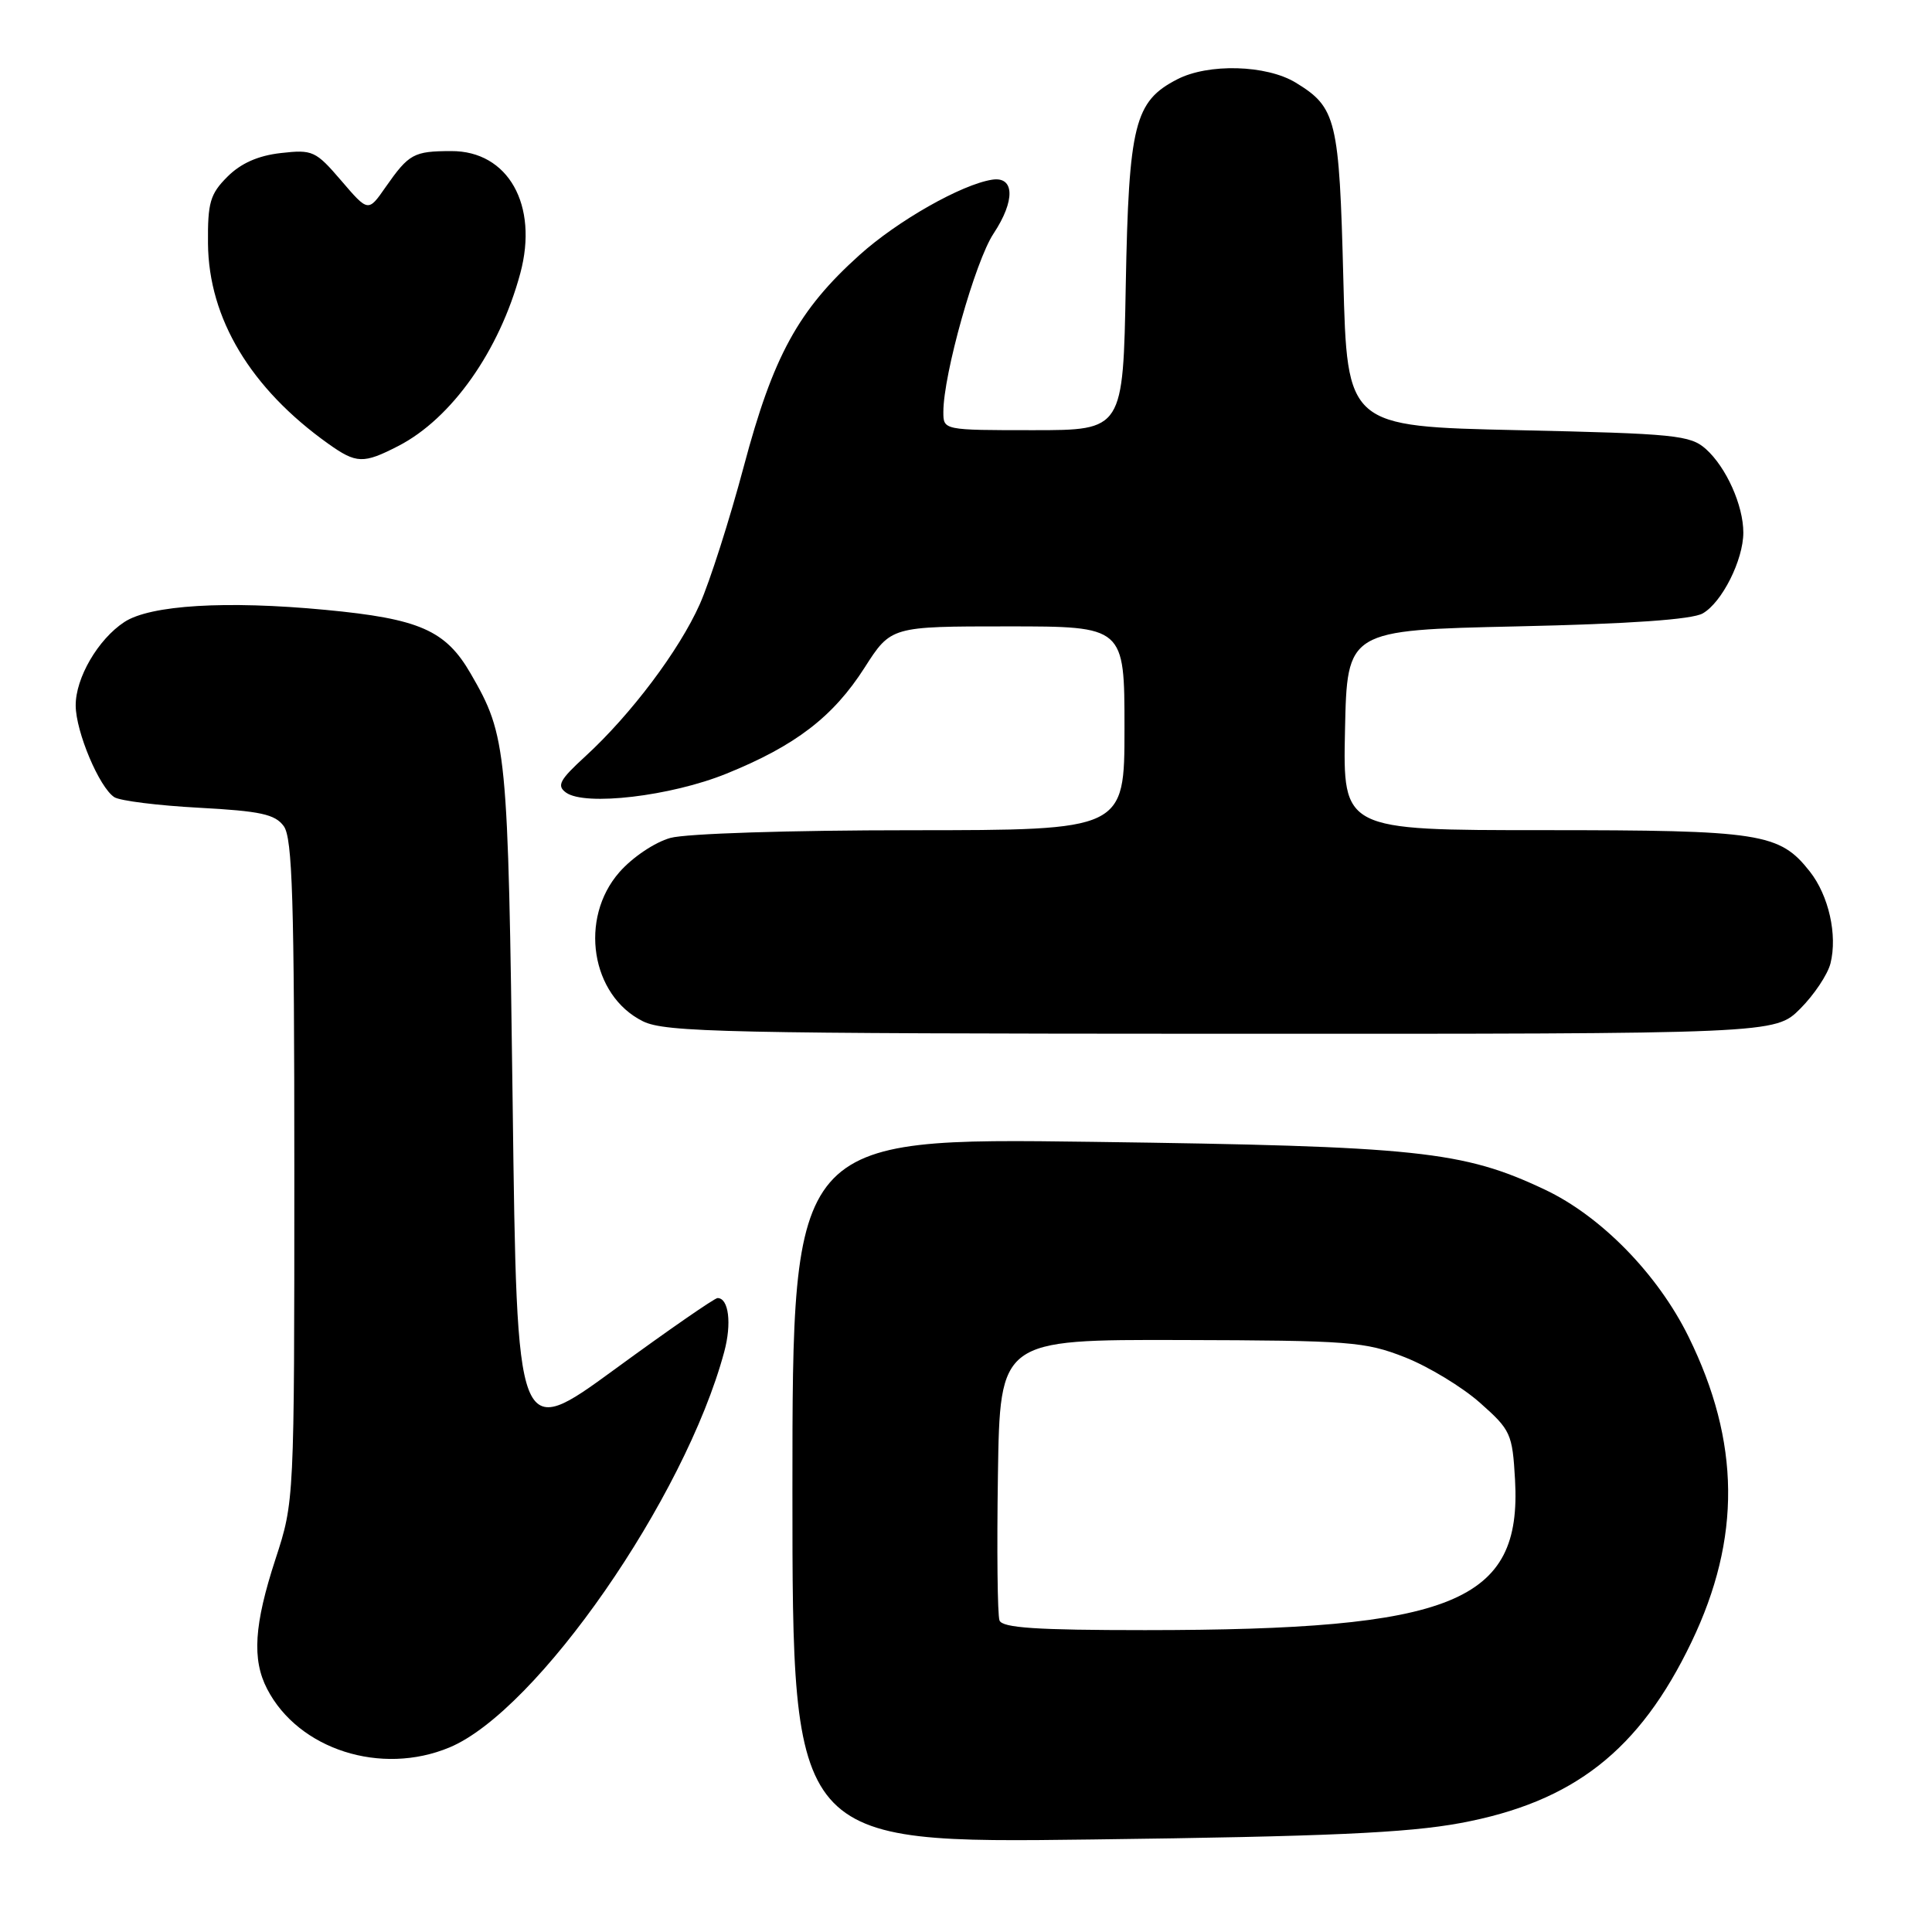 <?xml version="1.0" encoding="UTF-8" standalone="no"?>
<!DOCTYPE svg PUBLIC "-//W3C//DTD SVG 1.1//EN" "http://www.w3.org/Graphics/SVG/1.1/DTD/svg11.dtd" >
<svg xmlns="http://www.w3.org/2000/svg" xmlns:xlink="http://www.w3.org/1999/xlink" version="1.1" viewBox="0 0 256 256">
 <g >
 <path fill="currentColor"
d=" M 193.49 241.57 C 208.50 238.79 217.24 231.95 224.13 217.58 C 230.73 203.83 230.61 191.07 223.74 177.12 C 219.66 168.83 212.14 161.14 204.68 157.62 C 193.83 152.50 187.92 151.88 144.75 151.30 C 105.00 150.77 105.00 150.77 105.00 197.51 C 105.00 244.25 105.00 244.25 144.75 243.74 C 175.87 243.35 186.45 242.87 193.49 241.57 Z  M 59.57 231.54 C 71.17 226.69 90.75 198.50 95.96 179.14 C 96.98 175.37 96.56 172.00 95.08 172.00 C 94.69 172.00 88.55 176.25 81.44 181.45 C 68.50 190.90 68.50 190.90 67.93 146.20 C 67.32 99.05 67.18 97.58 62.37 89.26 C 59.05 83.51 55.59 81.99 43.12 80.81 C 29.95 79.56 19.91 80.17 16.48 82.42 C 13.00 84.70 10.00 89.84 10.03 93.50 C 10.05 96.97 13.16 104.35 15.15 105.63 C 15.89 106.11 20.93 106.74 26.35 107.03 C 34.52 107.47 36.45 107.89 37.60 109.47 C 38.75 111.04 39.00 119.26 39.00 155.16 C 39.00 198.94 39.00 198.94 36.50 206.60 C 33.67 215.27 33.37 219.89 35.40 223.80 C 39.55 231.82 50.50 235.33 59.57 231.54 Z  M 238.54 133.66 C 240.38 131.82 242.18 129.12 242.55 127.65 C 243.49 123.89 242.32 118.67 239.81 115.48 C 235.79 110.38 233.36 110.00 204.50 110.00 C 177.94 110.00 177.94 110.00 178.22 96.75 C 178.50 83.50 178.50 83.50 201.00 83.00 C 215.97 82.67 224.21 82.09 225.62 81.28 C 228.18 79.82 231.00 74.19 231.00 70.57 C 231.00 66.96 228.73 61.91 226.04 59.50 C 223.97 57.66 221.98 57.46 201.15 57.00 C 178.50 56.50 178.50 56.50 178.00 37.00 C 177.46 15.79 177.08 14.24 171.69 10.95 C 167.81 8.59 160.11 8.37 155.97 10.52 C 150.33 13.43 149.57 16.47 149.17 37.75 C 148.82 57.00 148.82 57.00 136.91 57.00 C 125.00 57.00 125.00 57.00 125.00 54.58 C 125.00 49.61 129.22 34.62 131.65 30.95 C 134.54 26.59 134.45 23.34 131.46 23.81 C 127.41 24.44 118.93 29.25 113.89 33.79 C 105.78 41.08 102.45 47.16 98.56 61.79 C 96.68 68.85 94.05 77.08 92.72 80.07 C 89.99 86.19 83.61 94.67 77.56 100.22 C 74.14 103.35 73.74 104.11 75.00 105.02 C 77.52 106.84 88.89 105.50 96.24 102.52 C 105.39 98.82 110.40 94.98 114.56 88.47 C 118.06 83.00 118.06 83.00 133.53 83.00 C 149.00 83.00 149.00 83.00 149.00 96.50 C 149.00 110.00 149.00 110.00 120.75 110.01 C 104.66 110.01 90.92 110.45 88.83 111.03 C 86.77 111.60 83.81 113.59 82.08 115.56 C 76.69 121.70 78.31 131.93 85.20 135.33 C 88.16 136.78 96.15 136.96 161.85 136.98 C 235.20 137.00 235.20 137.00 238.54 133.66 Z  M 52.79 59.09 C 59.85 55.45 66.17 46.49 68.94 36.22 C 71.38 27.16 67.33 19.99 59.80 20.02 C 54.81 20.03 54.19 20.37 51.09 24.80 C 48.79 28.11 48.79 28.11 45.22 23.94 C 41.83 19.99 41.43 19.80 37.21 20.28 C 34.20 20.62 31.92 21.63 30.13 23.42 C 27.84 25.71 27.51 26.85 27.56 32.28 C 27.65 42.21 33.22 51.48 43.50 58.80 C 47.22 61.45 48.15 61.48 52.79 59.09 Z  M 132.44 214.72 C 132.17 214.01 132.08 205.35 132.23 195.47 C 132.50 177.50 132.50 177.50 156.50 177.56 C 178.88 177.62 180.88 177.77 186.17 179.85 C 189.28 181.08 193.76 183.79 196.11 185.88 C 200.19 189.49 200.40 189.97 200.75 196.08 C 201.66 212.33 192.64 215.99 151.72 216.00 C 137.35 216.00 132.82 215.70 132.44 214.72 Z "/>
</g>
</svg>